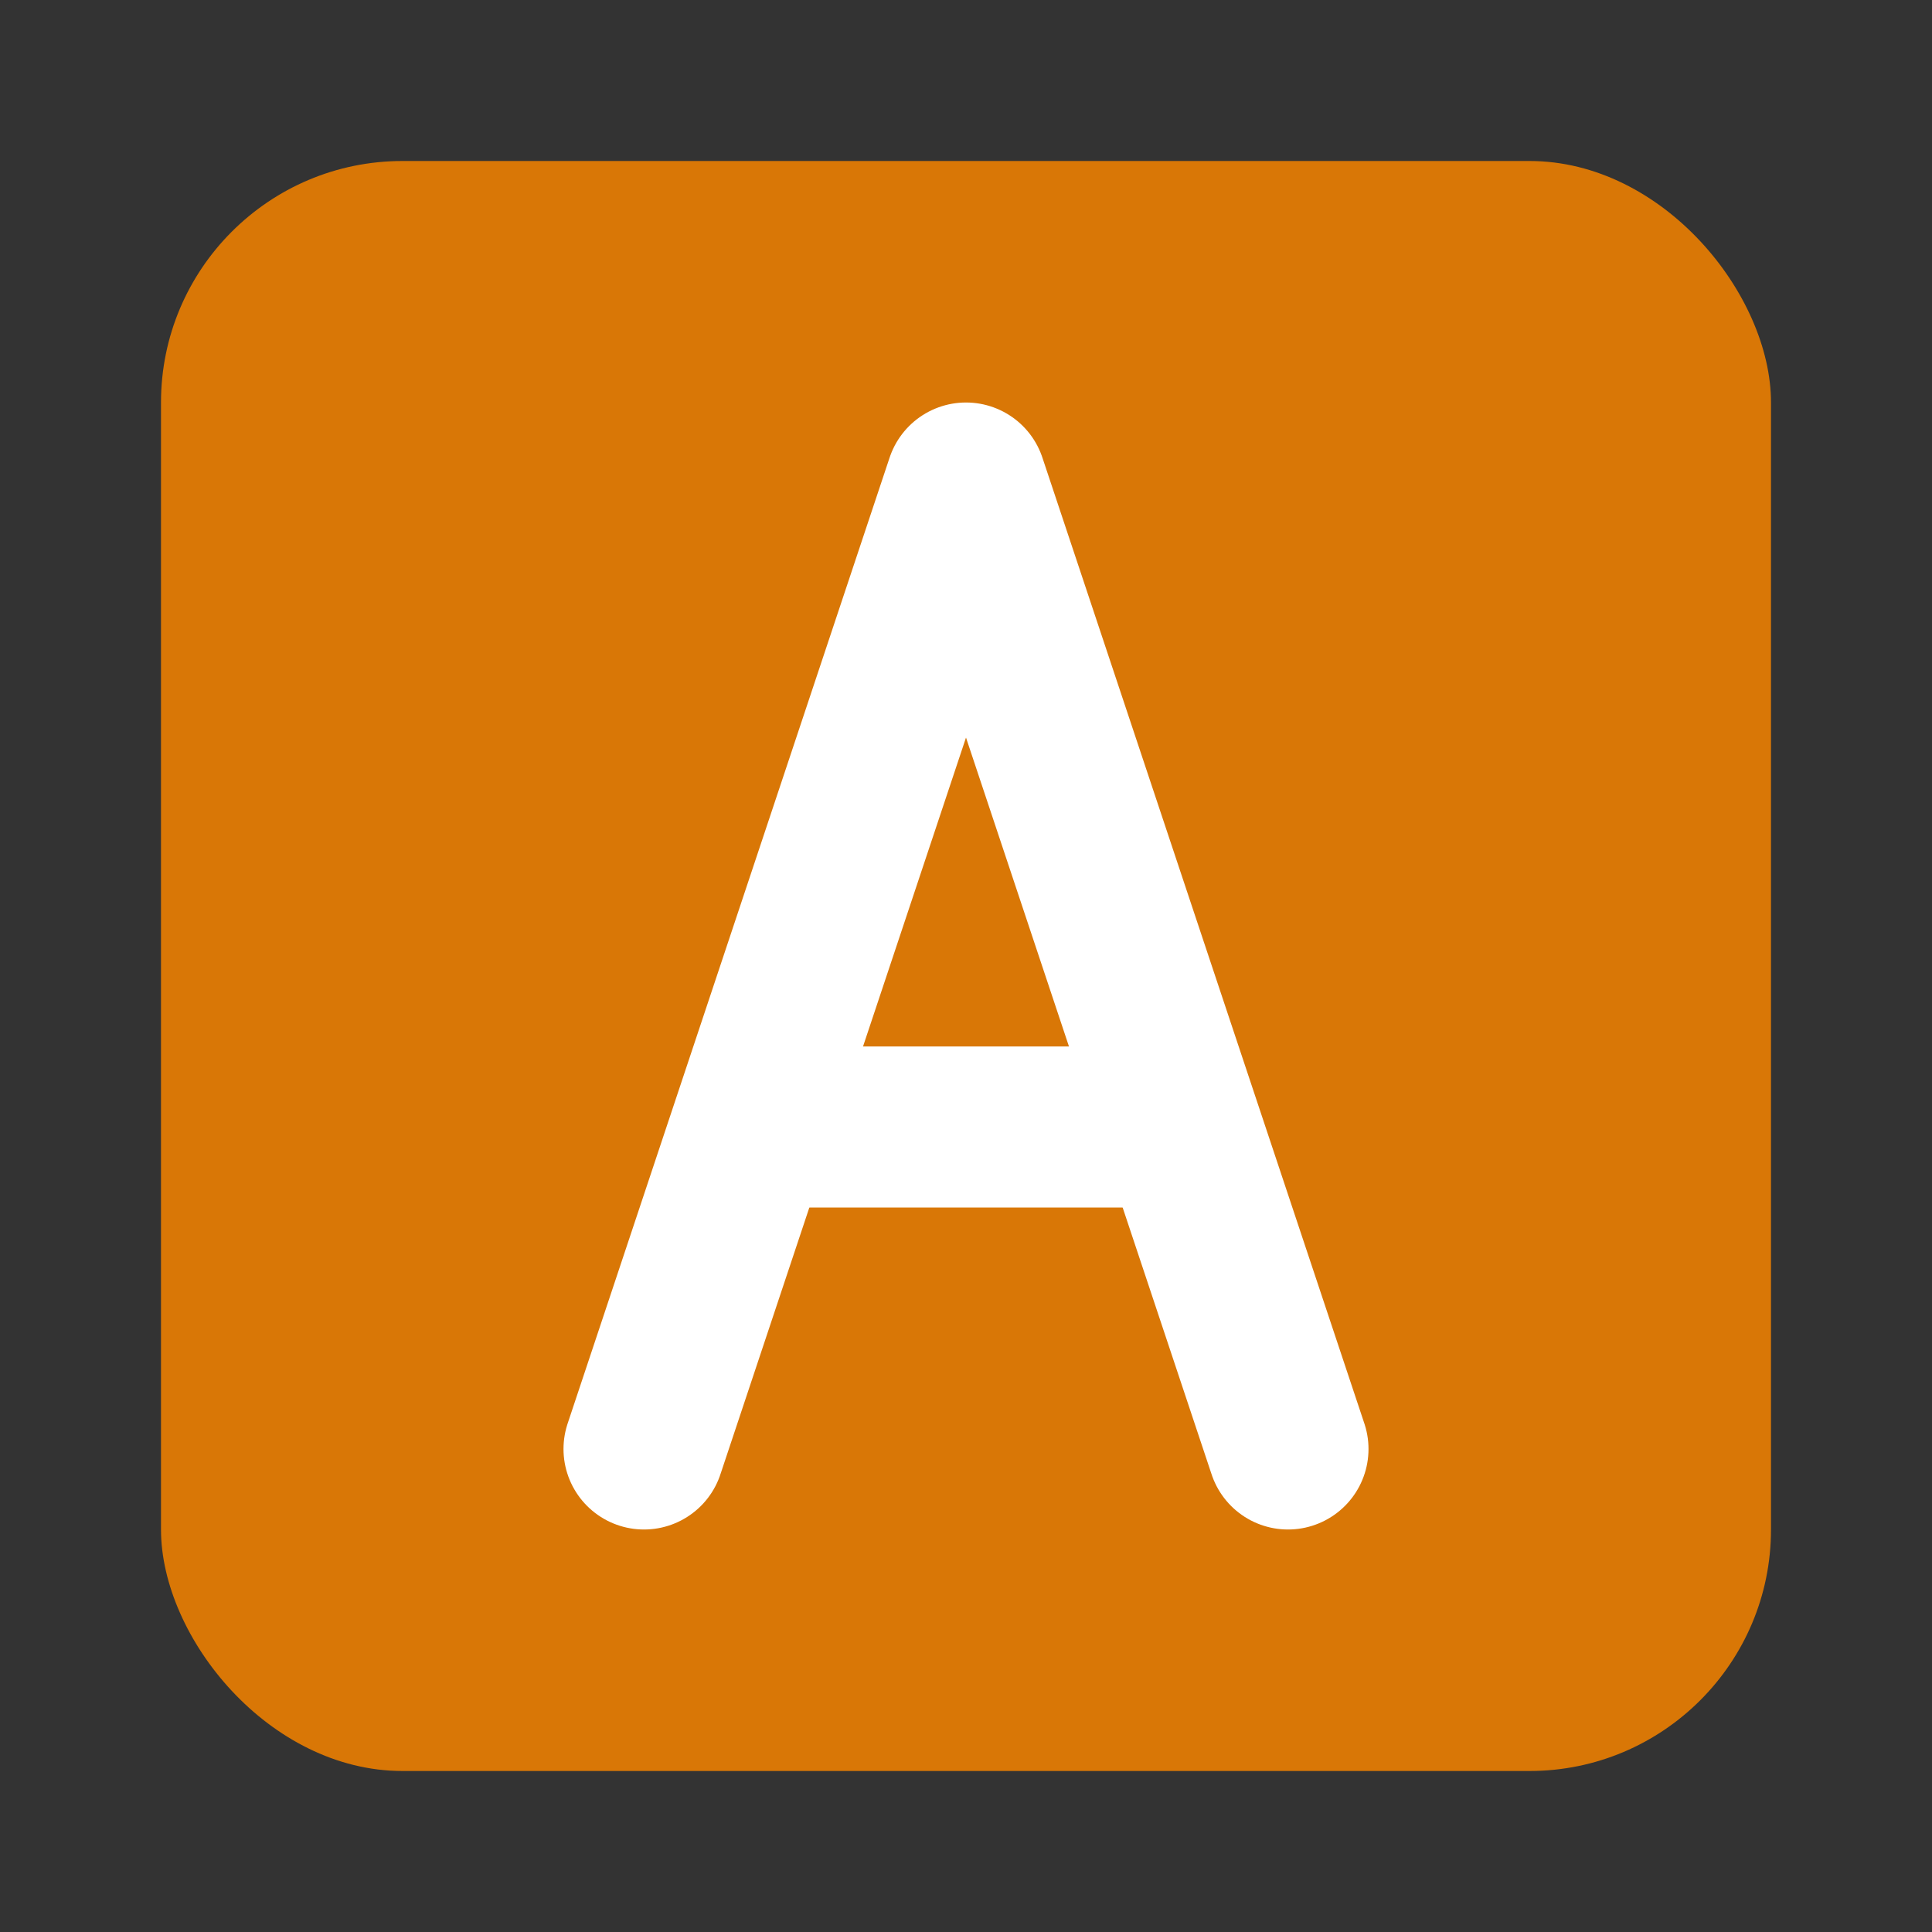 <svg viewBox="0 0 24 24" fill="none" xmlns="http://www.w3.org/2000/svg">
  <rect x="0" y="0" width="24" height="24" fill="#333333" stroke="none"/>
  <rect x="2" y="2" width="20" height="20" rx="3" fill="#D97706"/>
  <path d="M8 18L12 6L16 18" stroke="white" stroke-width="2" stroke-linecap="round" stroke-linejoin="round"/>
  <path d="M9.5 14h5" stroke="white" stroke-width="2" stroke-linecap="round"/>
</svg>